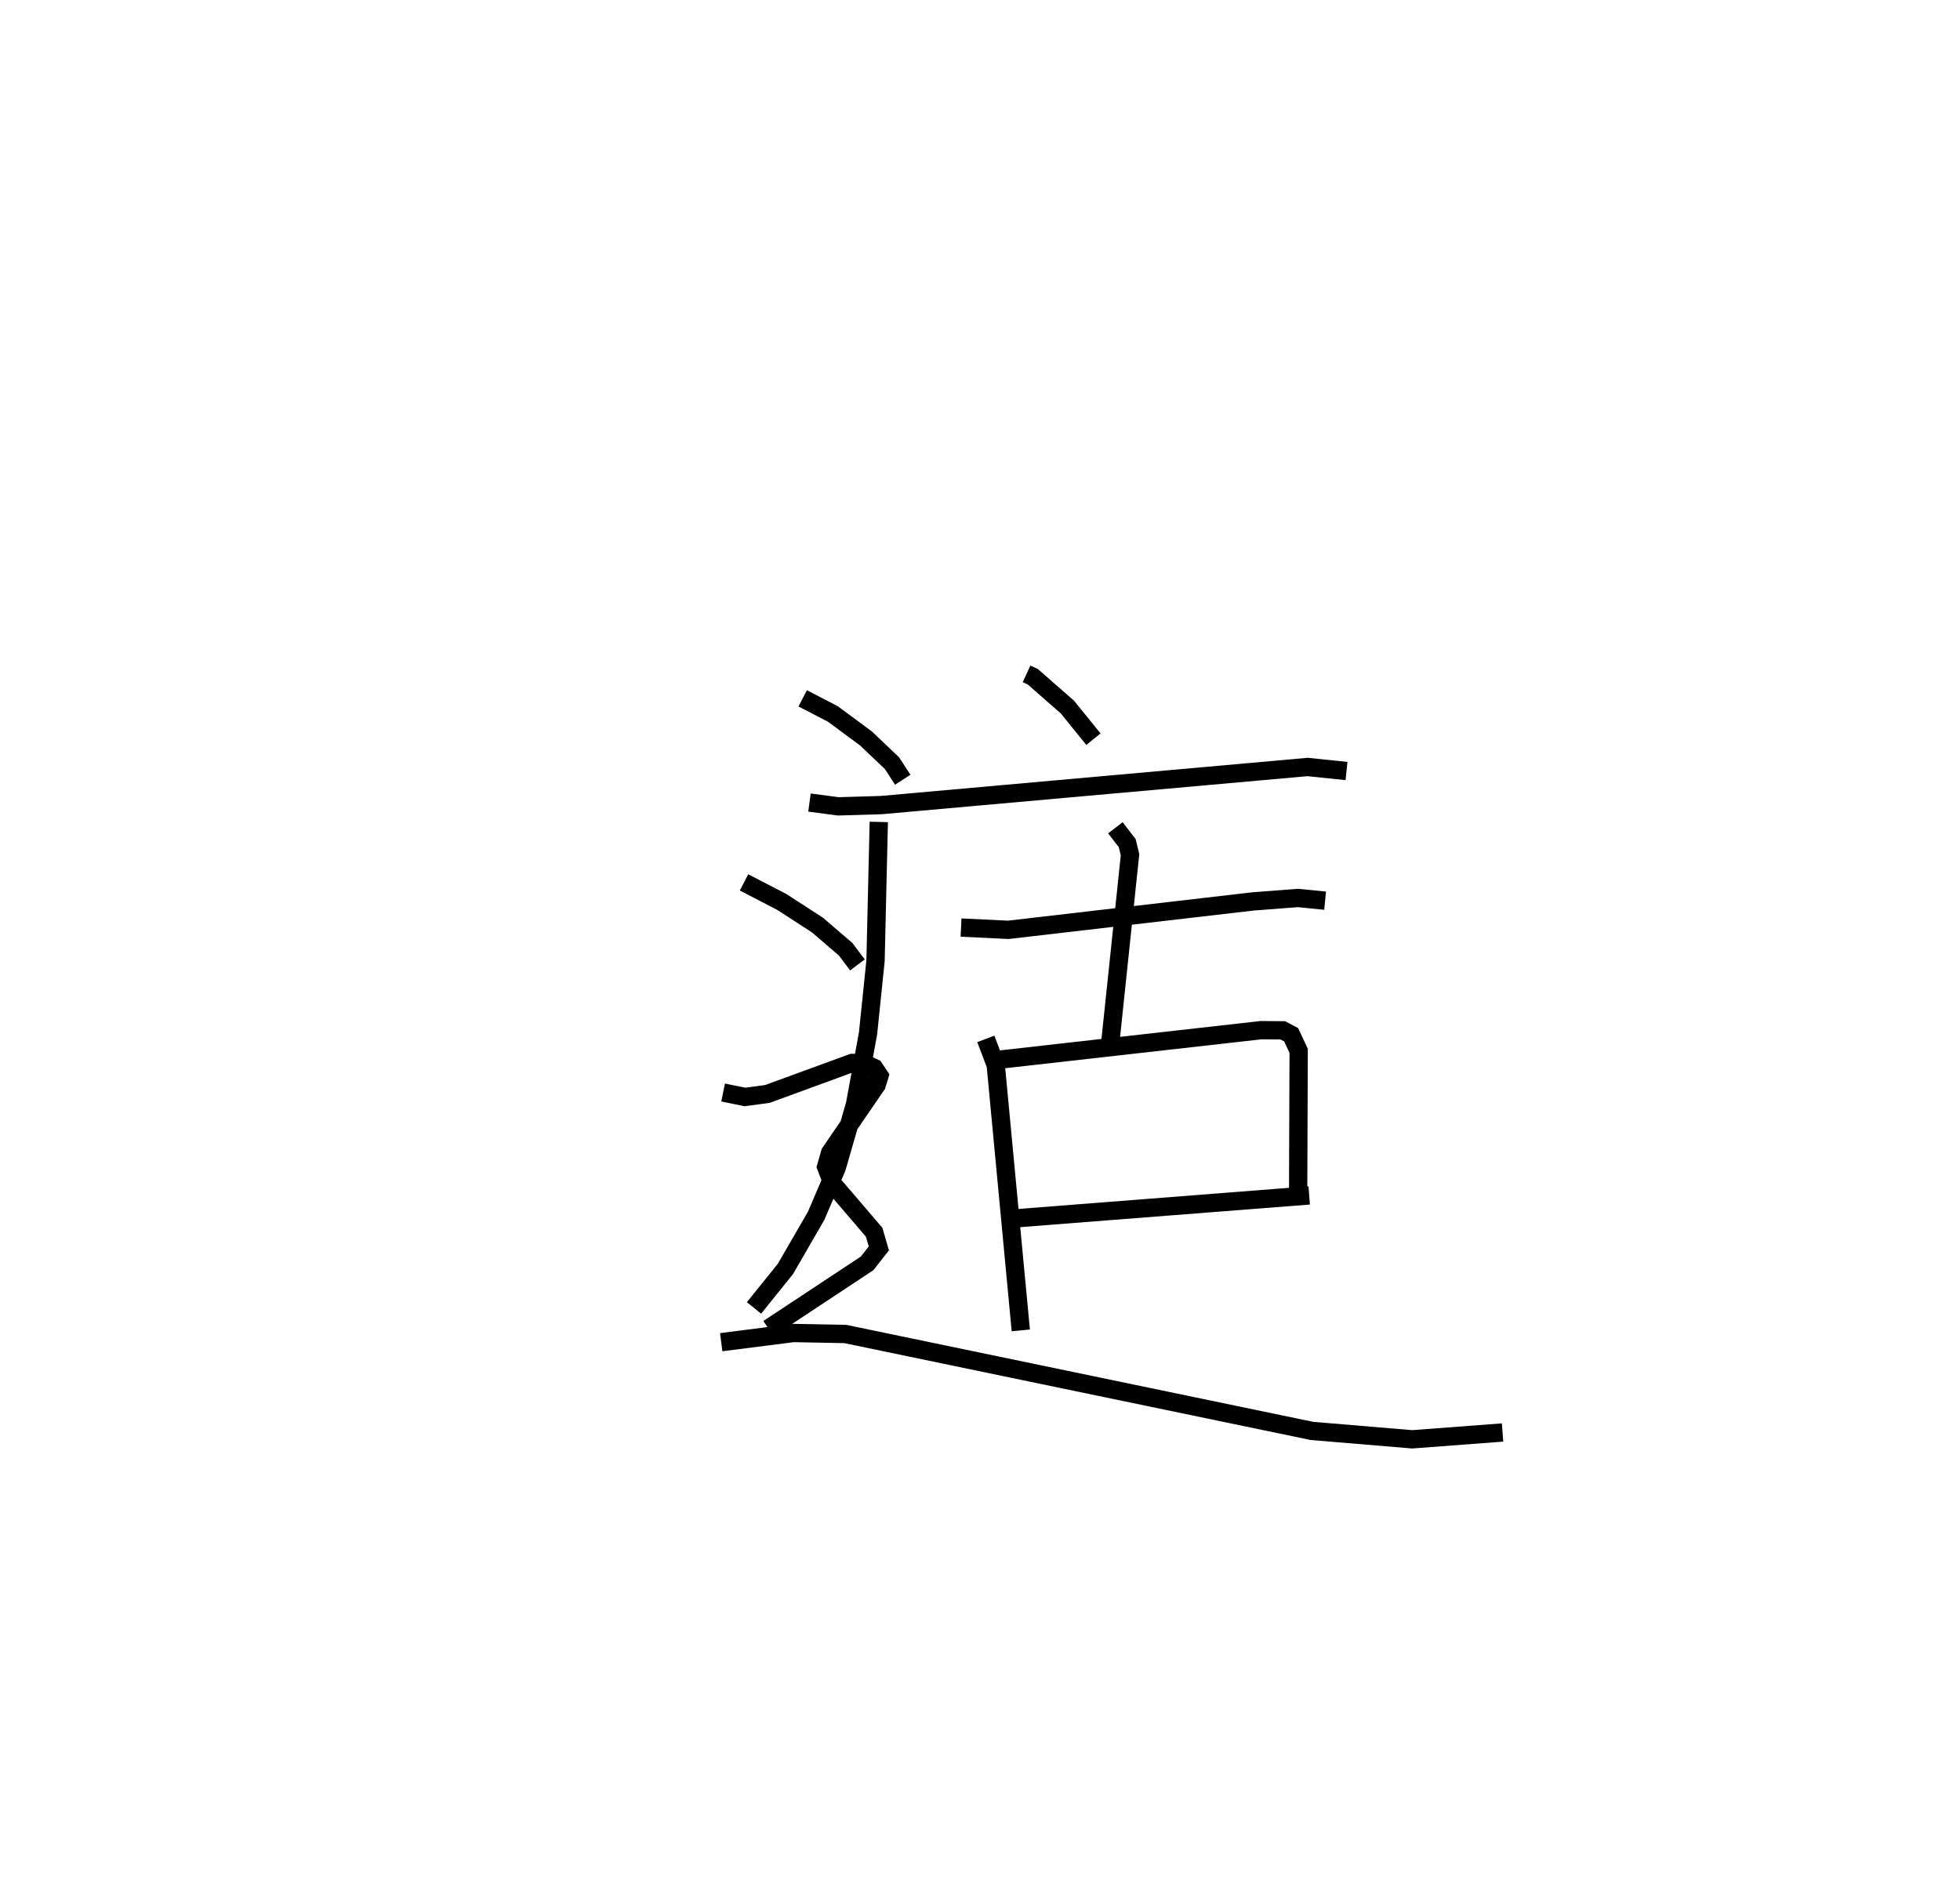 <?xml version="1.0" encoding="utf-8" ?>
<svg baseProfile="full" height="103.674" version="1.1" width="107.119" xmlns="http://www.w3.org/2000/svg" xmlns:ev="http://www.w3.org/2001/xml-events" xmlns:xlink="http://www.w3.org/1999/xlink"><defs /><rect fill="white" height="103.674" width="107.119" x="0" y="0" /><path d="M25,25 m0.0,0.0 m31.104,11.833 l0.339,0.157 1.894,1.659 l1.421,1.754 m-15.518,3.466 l1.575,0.207 2.353,-0.07 l23.294,-2.082 2.128,0.22 m-25.562,2.783 l-0.178,7.592 -0.409,3.966 l-0.709,3.866 -1.002,3.475 l-1.125,2.628 -1.679,2.905 l-1.718,2.133 m11.315,-20.791 l2.586,0.124 13.37,-1.553 l2.455,-0.188 1.487,0.148 m-11.463,-3.985 l0.647,0.839 0.154,0.635 l-1.079,10.268 m-6.803,-0.202 l0.543,1.428 1.369,14.504 m-1.071,-14.808 l14.204,-1.602 1.182,0.009 l0.46,0.24 0.412,0.881 l-0.029,7.771 m-15.299,1.374 l15.904,-1.242 m-27.683,-27.17 l1.646,0.852 1.814,1.341 l1.422,1.352 0.586,0.903 m-8.675,5.611 l2.061,1.067 1.945,1.26 l1.549,1.328 0.645,0.857 m-7.342,6.974 l1.191,0.244 1.231,-0.165 l4.629,-1.695 0.622,0 l0.582,0.274 0.289,0.431 l-0.151,0.493 -2.543,3.706 l-0.221,0.77 0.355,0.929 l2.272,2.654 0.255,0.88 l-0.64,0.818 -5.395,3.566 m-2.58,0.743 l3.938,-0.502 2.844,0.054 l25.502,5.298 5.482,0.459 l4.937,-0.373 " fill="none" stroke="black" stroke-width="1" /></svg>